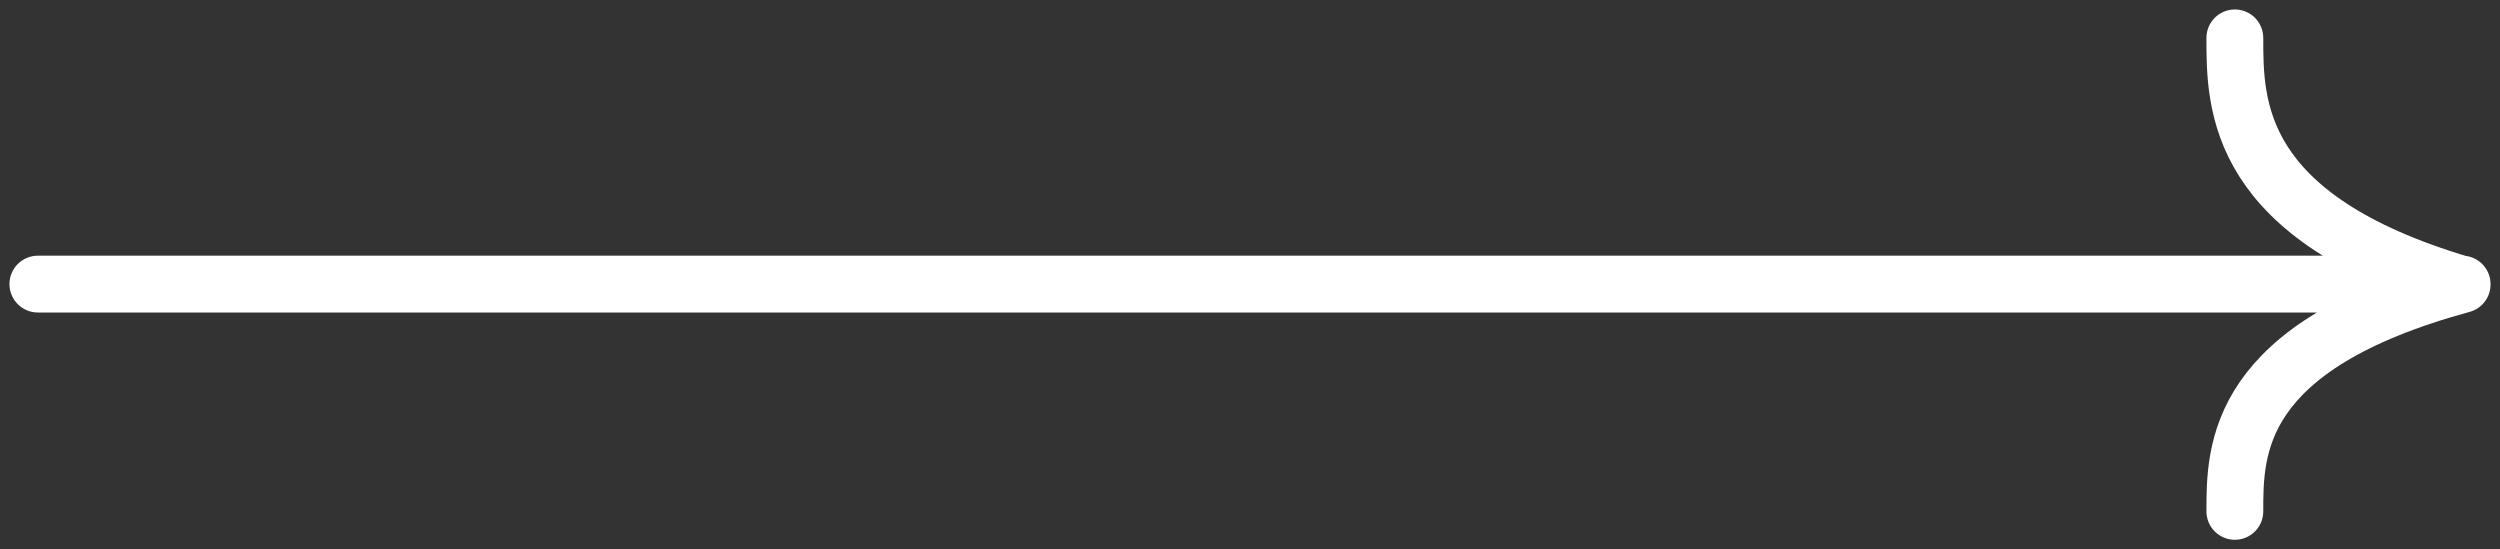 <svg width="132" height="29" viewBox="0 0 132 29" fill="none" xmlns="http://www.w3.org/2000/svg">
<rect x="0" y="0" width="132" height="29" fill="#333333" stroke="none"/>
<path d="M2 15H130M118 27C118 23.733 118 18.288 130 15.021C118 11.47 118 5.551 118 2" stroke="white" stroke-width="3" stroke-linecap="round" stroke-linejoin="round"/>
</svg>
